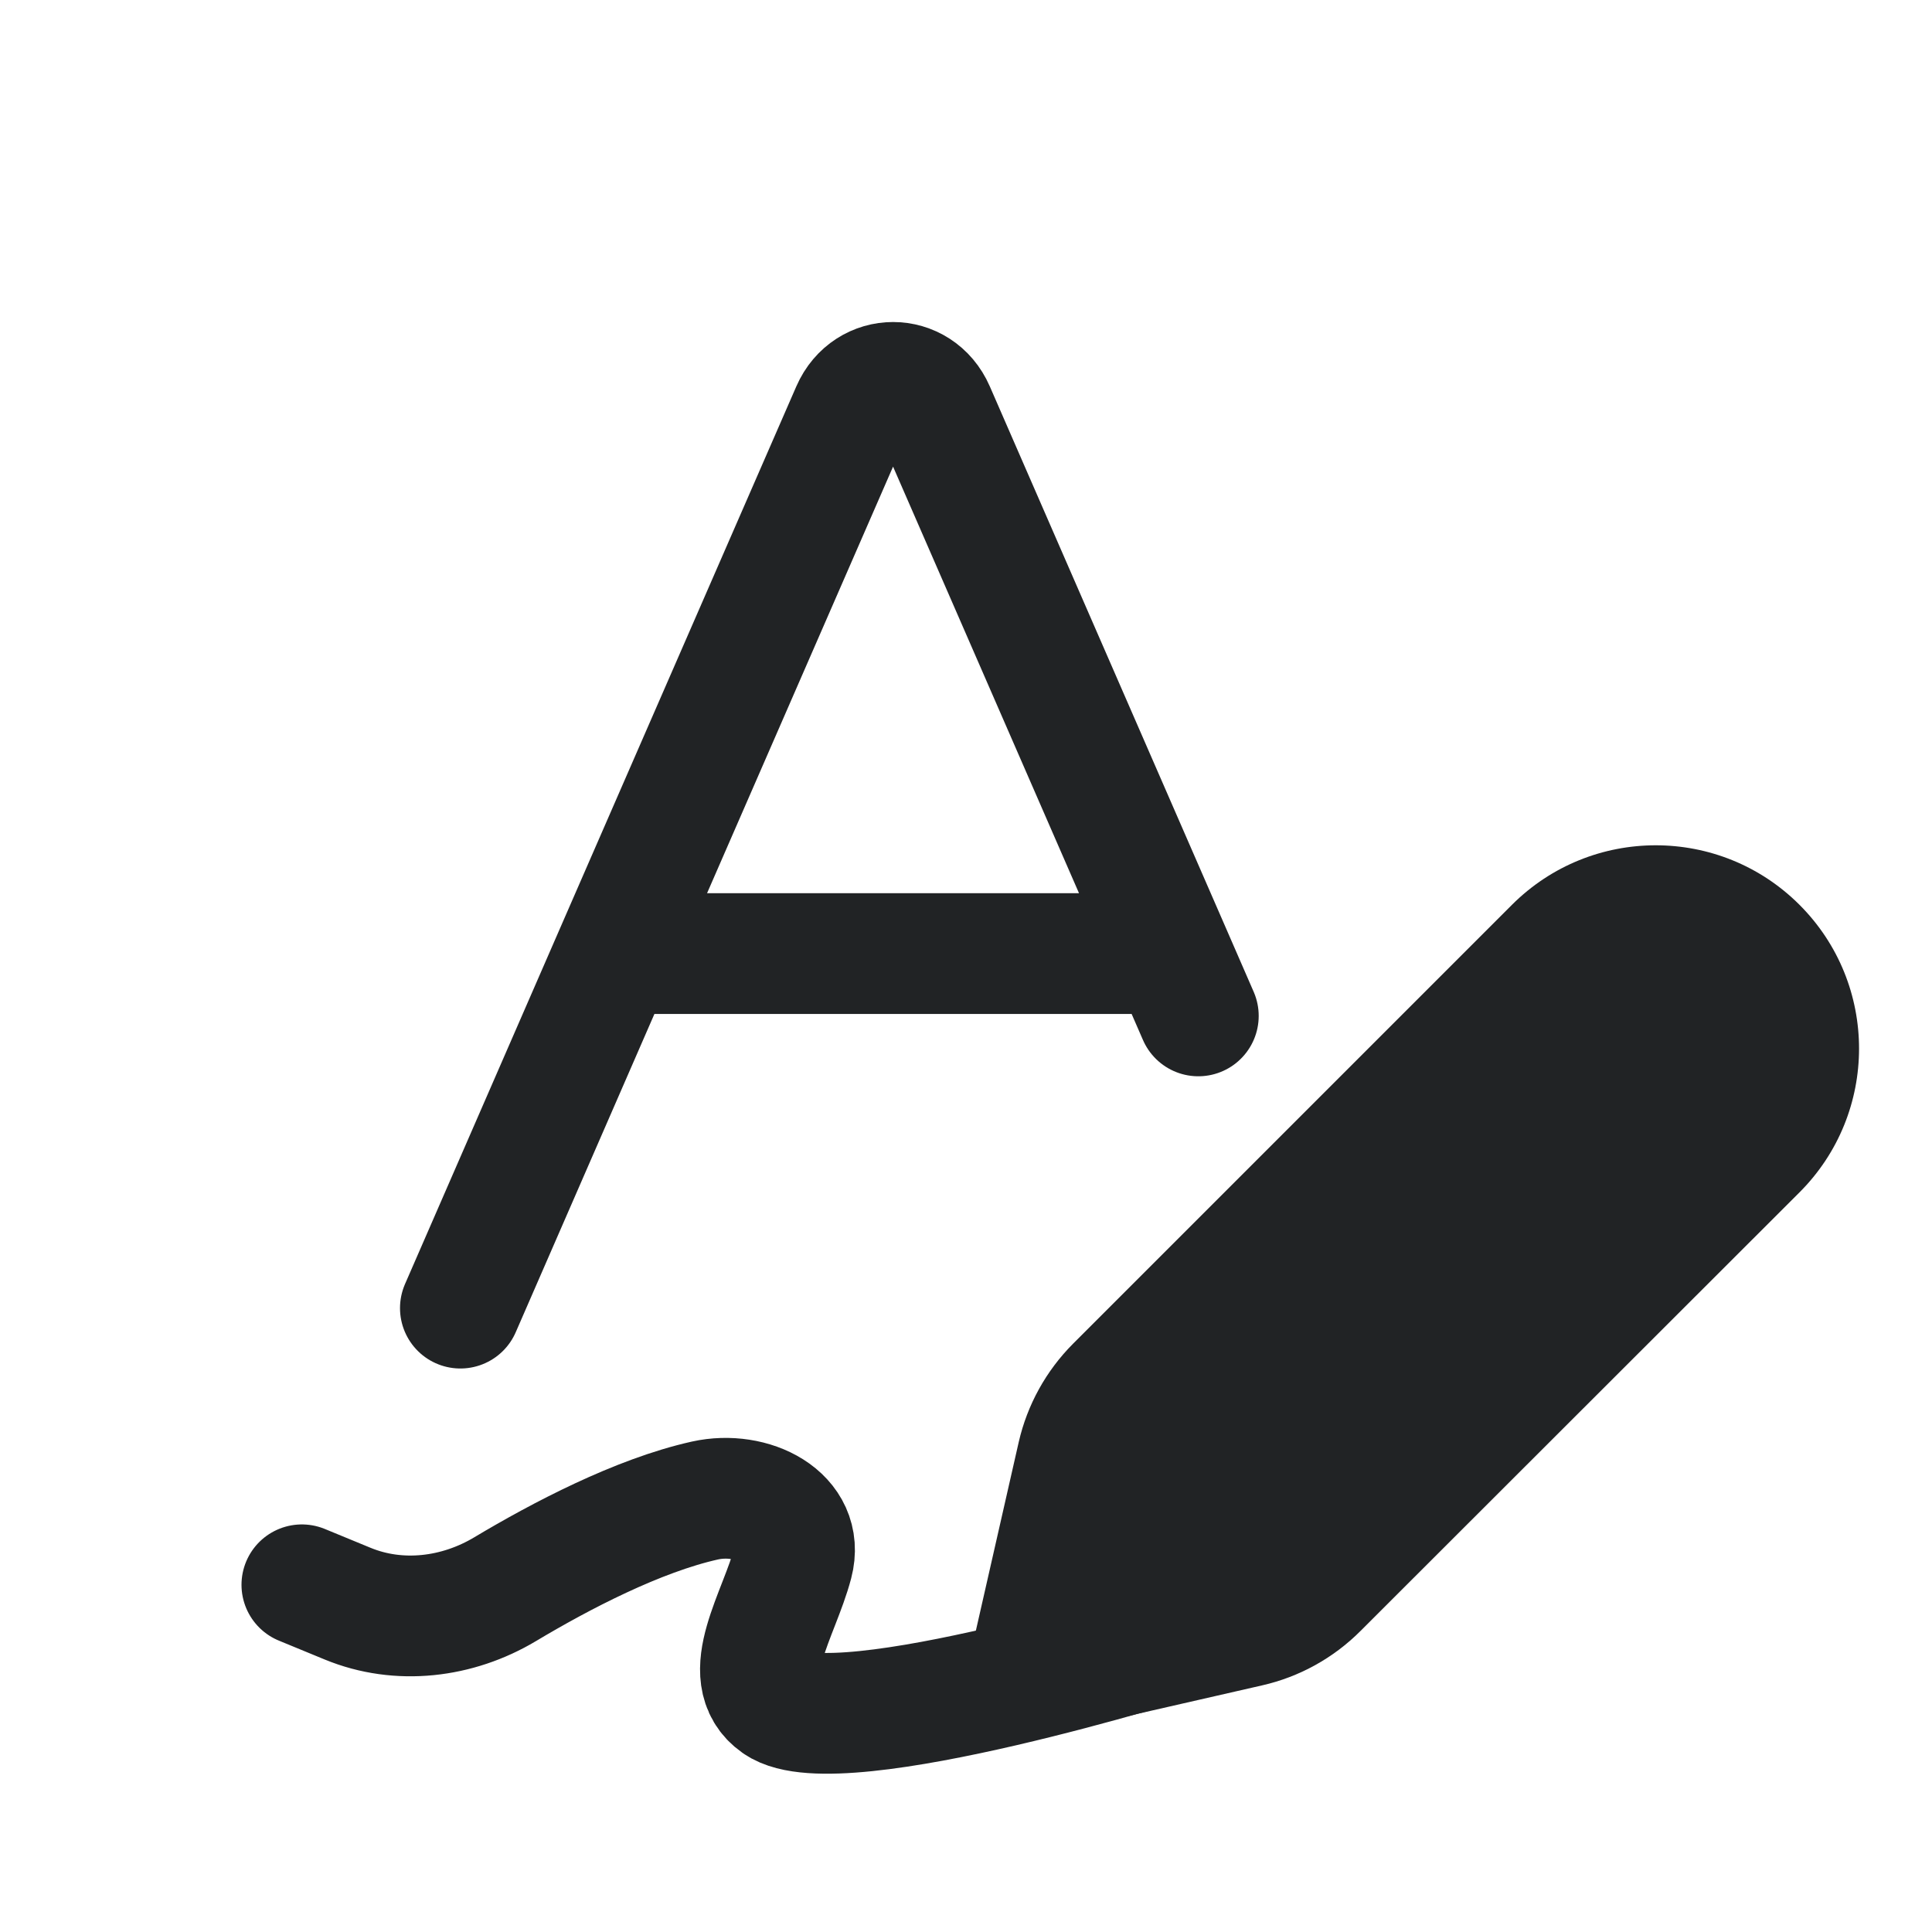 <svg width="24" height="24" viewBox="0 0 24 24" fill="none" xmlns="http://www.w3.org/2000/svg">
<path d="M5.719 16.25L7.638 11.846M7.638 11.846H14.549M7.638 11.846L10.58 5.099C10.783 4.634 11.405 4.634 11.608 5.099L14.549 11.846M14.549 11.846L14.886 12.62" stroke="#212325" stroke-width="1.5" stroke-linecap="round" stroke-linejoin="round"/>
<path d="M15.68 20.936C16.141 20.831 16.564 20.597 16.898 20.263L22.353 14.813C23.34 13.827 23.341 12.227 22.354 11.24C21.368 10.254 19.769 10.254 18.782 11.24L13.33 16.692C12.995 17.028 12.761 17.451 12.655 17.914L12.12 20.268C11.955 20.992 12.603 21.639 13.326 21.474L15.68 20.936Z" fill="#212325"/>
<path d="M3.75 19.687L4.318 19.921C4.956 20.184 5.682 20.096 6.274 19.742C6.963 19.33 7.923 18.826 8.757 18.64C9.34 18.511 10 18.84 9.848 19.417C9.679 20.059 9.159 20.814 9.656 21.162C10.406 21.687 14.688 20.344 14.688 20.344" stroke="#212325" stroke-width="1.5" stroke-linecap="round" stroke-linejoin="round"/>
</svg>
